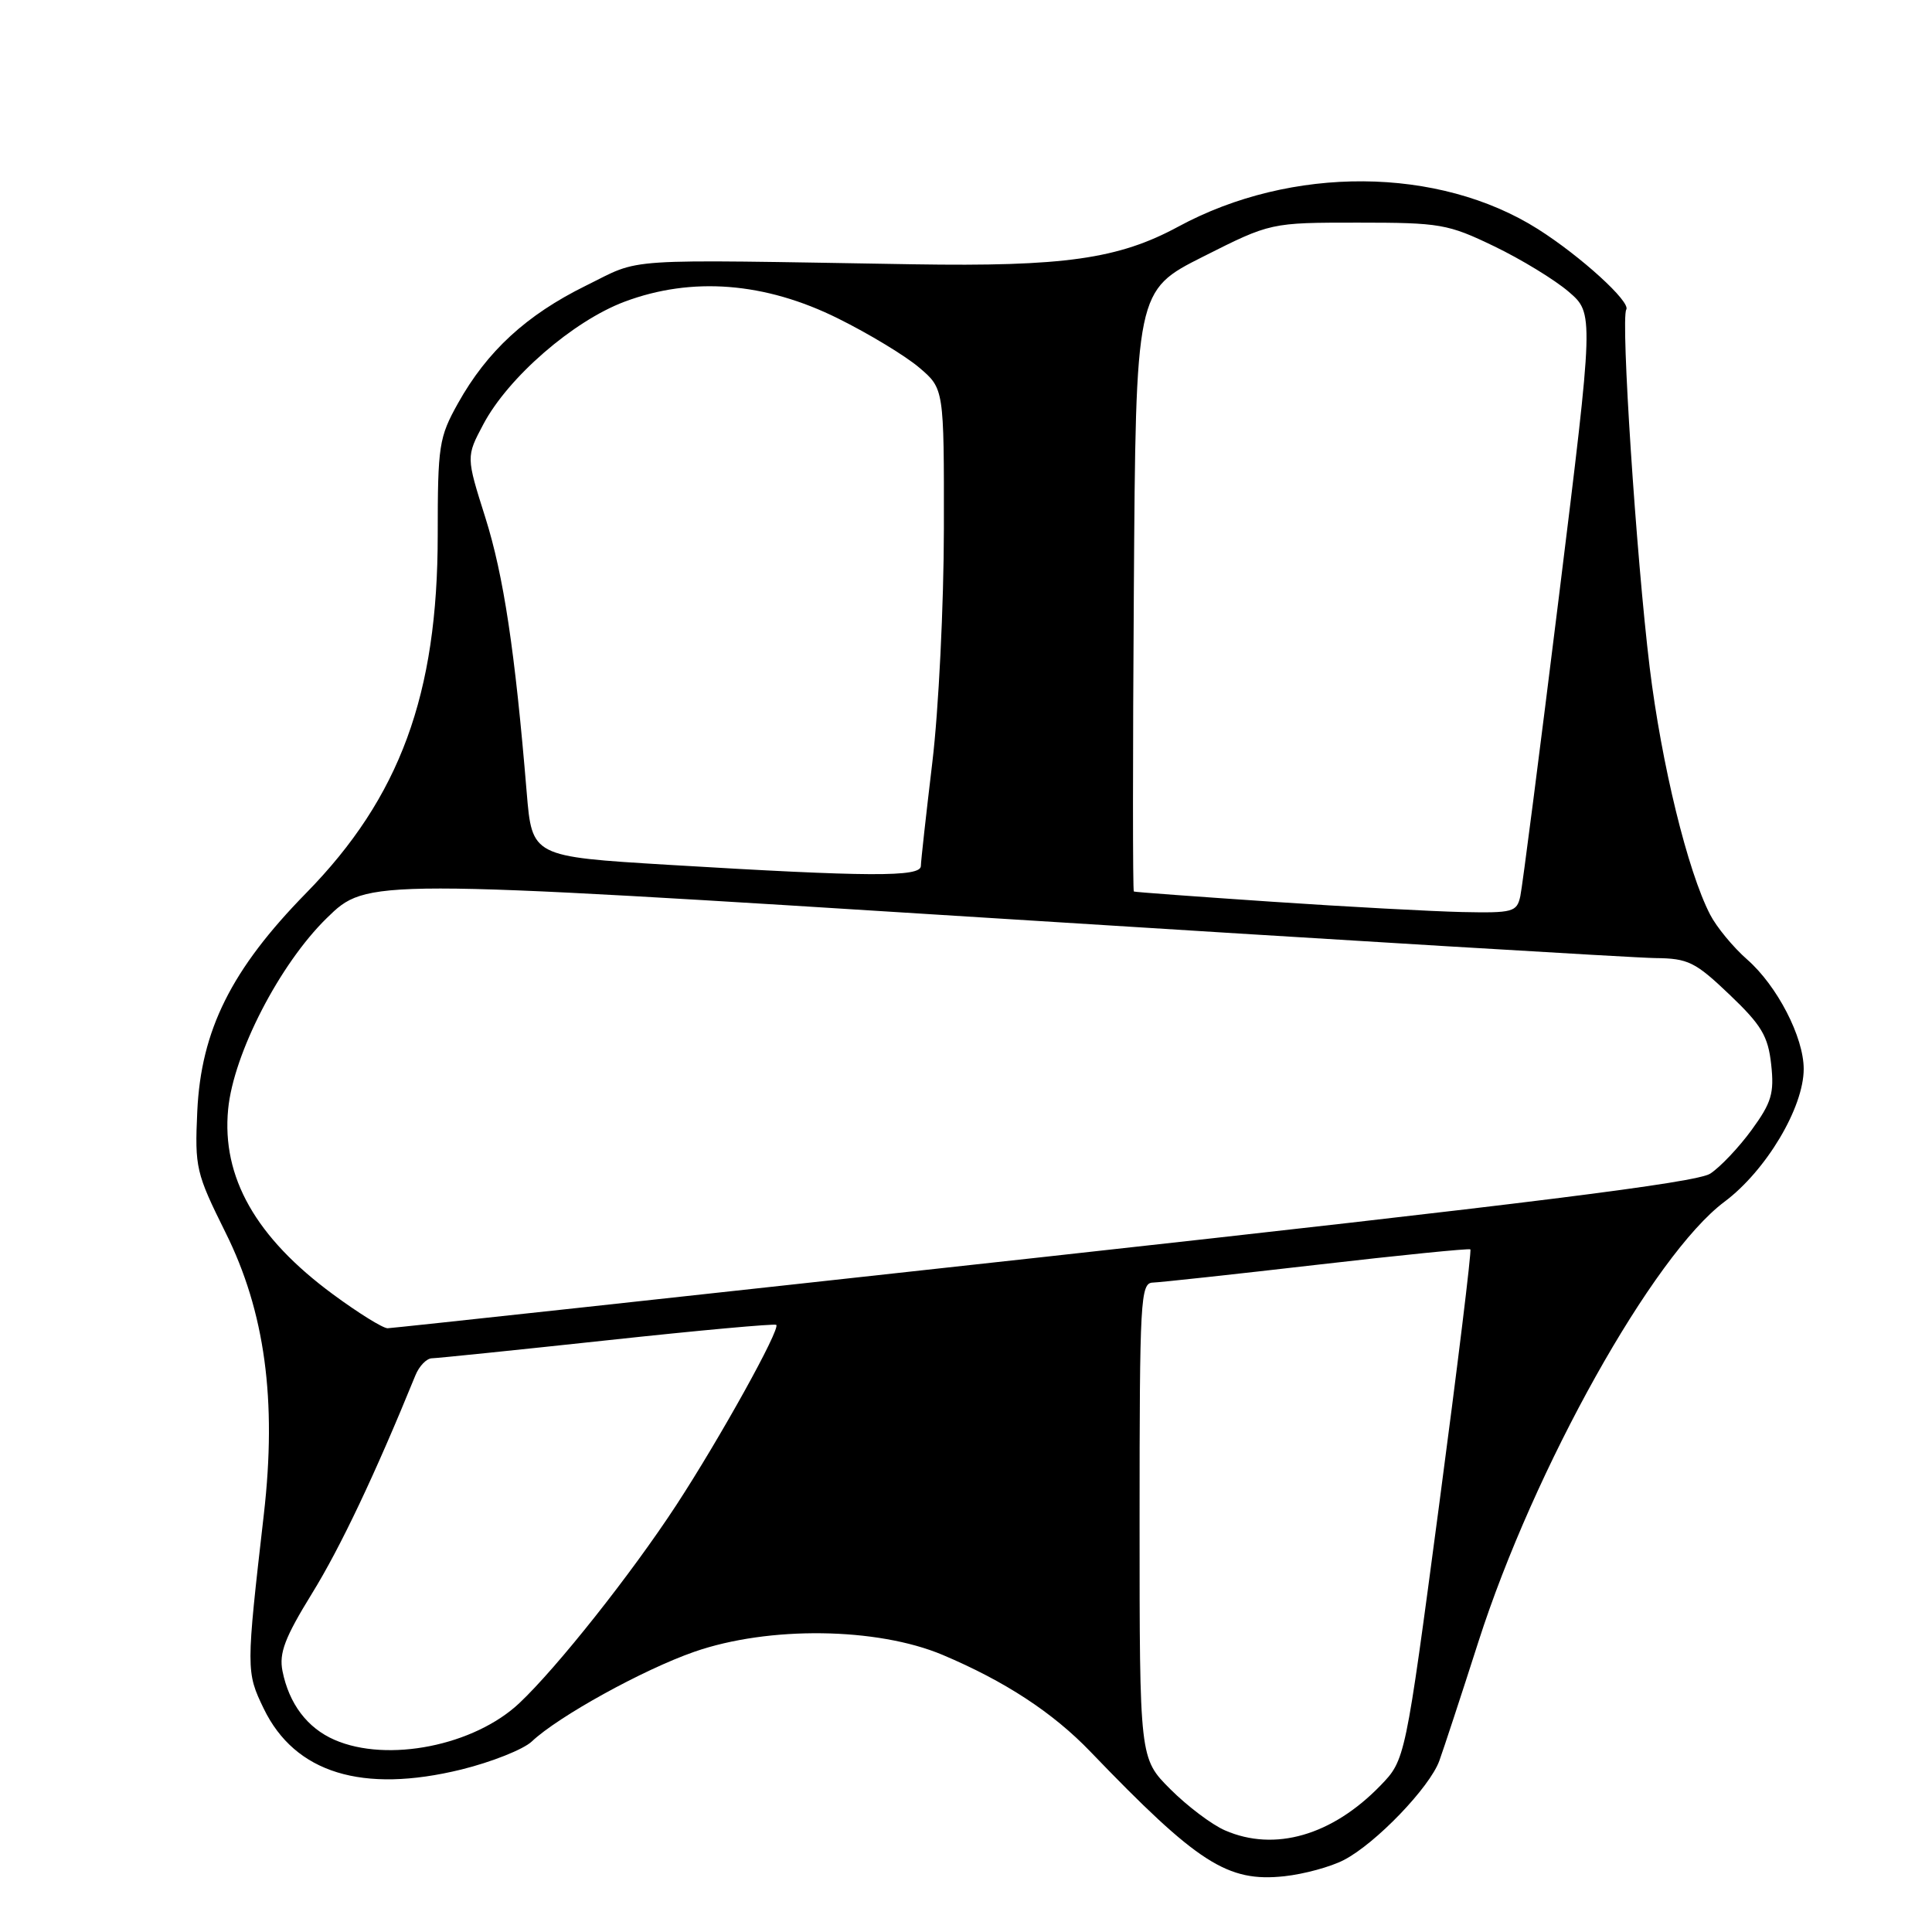 <?xml version="1.0" encoding="UTF-8" standalone="no"?>
<!DOCTYPE svg PUBLIC "-//W3C//DTD SVG 1.1//EN" "http://www.w3.org/Graphics/SVG/1.1/DTD/svg11.dtd" >
<svg xmlns="http://www.w3.org/2000/svg" xmlns:xlink="http://www.w3.org/1999/xlink" version="1.1" viewBox="0 0 256 256">
 <g >
 <path fill="currentColor"
d=" M 178.07 246.46 C 182.28 244.29 189.45 236.83 190.72 233.31 C 191.28 231.76 193.61 224.68 195.89 217.56 C 203.27 194.54 219.06 166.29 228.50 159.24 C 234.02 155.11 239.00 146.76 239.00 141.64 C 239.00 137.43 235.49 130.63 231.51 127.14 C 229.66 125.52 227.45 122.84 226.60 121.19 C 223.62 115.43 220.16 101.27 218.59 88.43 C 216.81 73.77 214.74 42.23 215.49 41.02 C 216.11 40.01 209.44 33.94 203.79 30.36 C 190.64 22.04 171.14 21.90 156.13 30.03 C 148.21 34.32 140.98 35.34 121.00 35.02 C 81.43 34.37 85.23 34.12 77.60 37.87 C 69.76 41.74 64.55 46.52 60.69 53.43 C 58.16 57.96 58.00 59.03 58.00 70.90 C 58.00 92.04 52.99 105.66 40.57 118.33 C 30.66 128.44 26.64 136.50 26.14 147.26 C 25.80 154.72 25.97 155.43 29.87 163.29 C 35.11 173.79 36.70 185.51 34.96 200.66 C 32.60 221.23 32.60 221.55 34.95 226.41 C 39.08 234.93 48.01 237.68 61.13 234.47 C 65.14 233.48 69.34 231.81 70.46 230.76 C 73.97 227.44 85.22 221.23 92.00 218.87 C 101.85 215.44 116.20 215.62 124.90 219.28 C 133.16 222.77 139.51 226.92 144.50 232.12 C 158.71 246.90 162.65 249.43 170.20 248.61 C 172.78 248.33 176.32 247.37 178.07 246.46 Z  M 162.33 242.54 C 160.59 241.79 157.33 239.33 155.08 237.08 C 151.00 233.00 151.00 233.00 151.00 201.50 C 151.00 172.19 151.12 170.00 152.75 169.95 C 153.71 169.92 163.50 168.86 174.50 167.59 C 185.50 166.32 194.65 165.40 194.83 165.55 C 195.01 165.70 193.14 180.98 190.68 199.51 C 186.21 233.19 186.21 233.19 182.90 236.61 C 176.50 243.21 168.90 245.40 162.33 242.54 Z  M 44.33 230.54 C 40.72 228.97 38.30 225.77 37.43 221.42 C 36.96 219.04 37.74 216.99 41.35 211.13 C 45.10 205.05 49.69 195.38 55.04 182.25 C 55.54 181.01 56.53 179.99 57.23 179.98 C 57.93 179.97 68.40 178.89 80.50 177.59 C 92.60 176.28 102.66 175.37 102.86 175.55 C 103.44 176.09 95.40 190.58 89.61 199.44 C 83.66 208.54 73.84 220.93 68.84 225.65 C 62.85 231.31 51.35 233.60 44.33 230.54 Z  M 44.13 171.51 C 33.90 163.98 29.36 155.98 30.23 146.98 C 30.94 139.61 37.06 127.74 43.31 121.64 C 48.65 116.43 48.65 116.43 131.58 121.66 C 177.18 124.54 216.67 126.92 219.32 126.95 C 223.69 126.99 224.63 127.46 229.17 131.79 C 233.41 135.83 234.28 137.29 234.69 141.04 C 235.11 144.86 234.74 146.10 232.11 149.71 C 230.42 152.03 227.95 154.64 226.62 155.51 C 224.80 156.70 202.67 159.47 138.35 166.55 C 91.13 171.74 51.99 175.99 51.36 176.00 C 50.73 176.00 47.48 173.98 44.13 171.51 Z  M 168.50 119.48 C 158.60 118.81 150.38 118.21 150.24 118.13 C 150.09 118.06 150.09 100.11 150.24 78.25 C 150.50 38.50 150.50 38.50 159.43 34.00 C 168.36 29.50 168.36 29.50 179.93 29.50 C 190.85 29.50 191.86 29.68 198.00 32.64 C 201.57 34.36 206.01 37.07 207.85 38.65 C 211.20 41.53 211.20 41.53 206.57 79.01 C 204.02 99.63 201.72 117.51 201.45 118.75 C 200.99 120.85 200.48 120.99 193.73 120.85 C 189.75 120.76 178.40 120.15 168.50 119.48 Z  M 88.50 114.59 C 70.50 113.50 70.50 113.50 69.79 105.00 C 68.24 86.23 66.73 76.26 64.31 68.58 C 61.76 60.52 61.76 60.52 64.05 56.21 C 67.34 50.00 75.94 42.54 82.75 39.98 C 91.67 36.63 101.38 37.39 111.05 42.20 C 115.15 44.23 119.98 47.16 121.79 48.70 C 125.09 51.50 125.09 51.50 125.07 70.00 C 125.06 80.17 124.37 94.12 123.54 101.00 C 122.72 107.88 122.03 114.06 122.02 114.75 C 122.00 116.23 115.20 116.20 88.50 114.59 Z "/>
</g>
</svg>